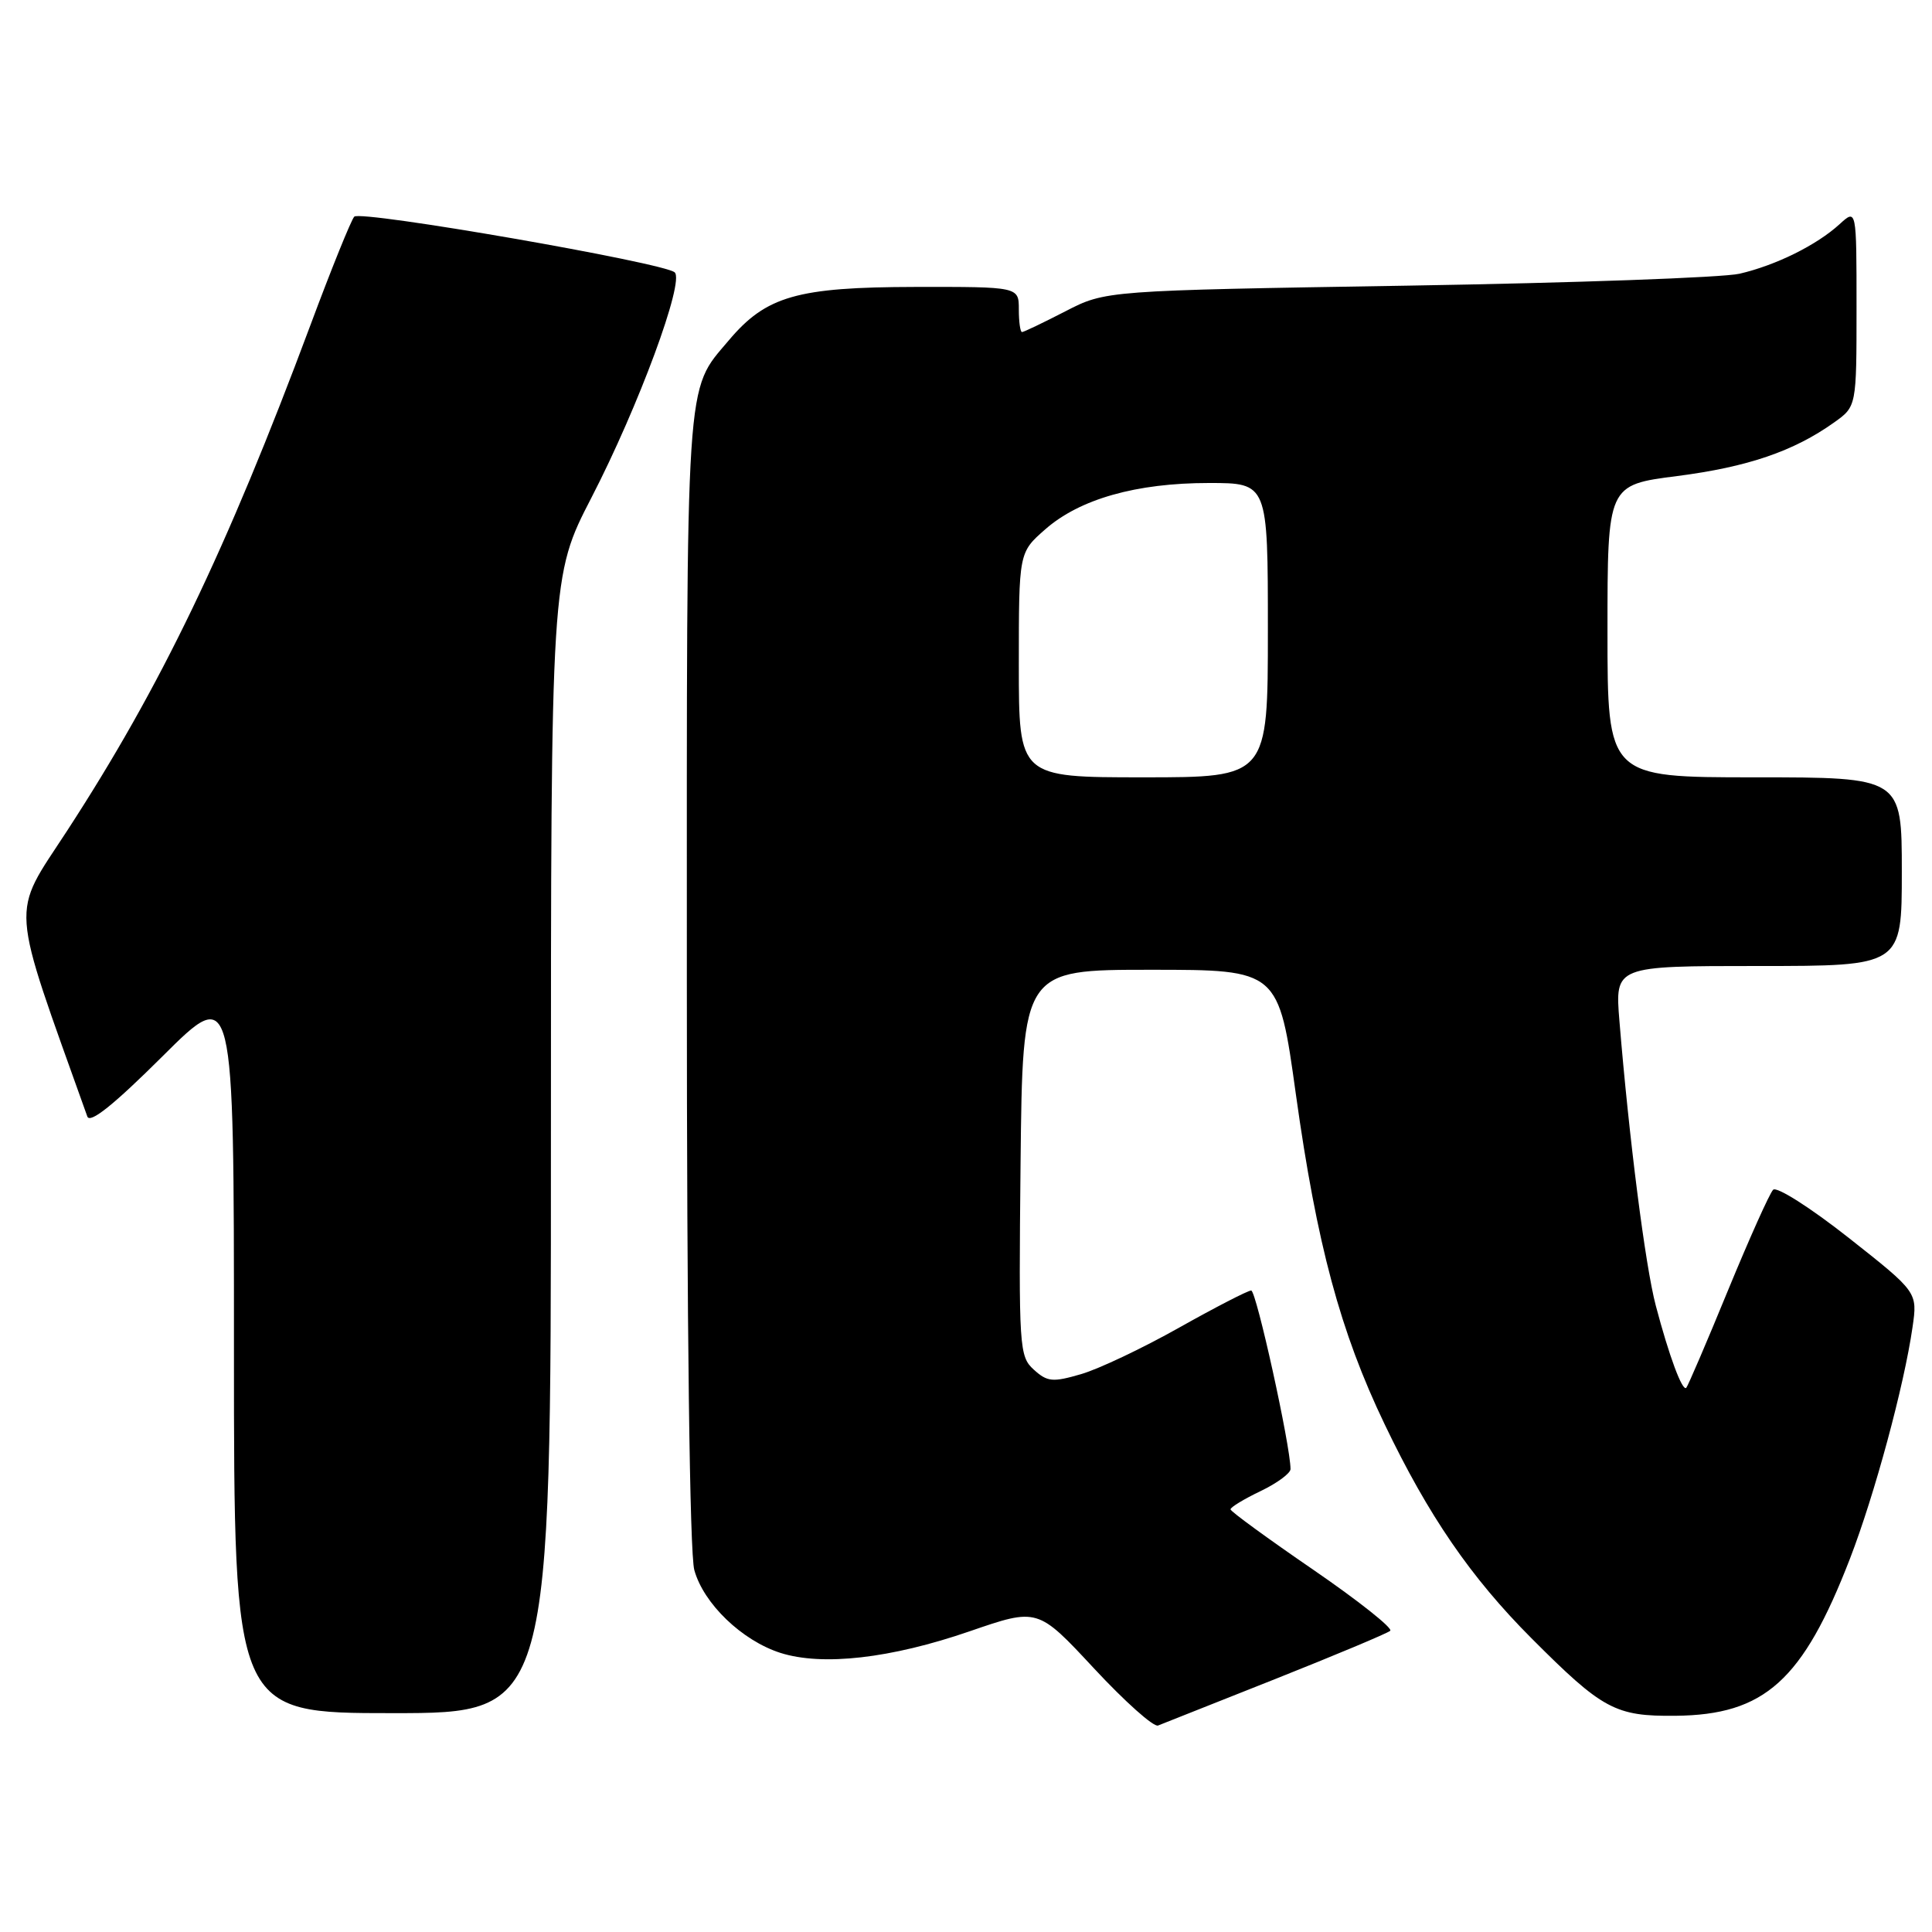 <?xml version="1.0" encoding="UTF-8" standalone="no"?>
<!DOCTYPE svg PUBLIC "-//W3C//DTD SVG 1.1//EN" "http://www.w3.org/Graphics/SVG/1.1/DTD/svg11.dtd" >
<svg xmlns="http://www.w3.org/2000/svg" xmlns:xlink="http://www.w3.org/1999/xlink" version="1.1" viewBox="0 0 256 256">
 <g >
 <path fill="currentColor"
d=" M 169.00 222.47 C 176.97 219.30 183.82 216.43 184.21 216.09 C 184.60 215.76 180.00 212.11 174.00 207.99 C 167.99 203.87 163.07 200.28 163.05 200.00 C 163.04 199.72 164.82 198.64 167.01 197.59 C 169.21 196.54 171.00 195.22 171.00 194.66 C 171.00 191.59 166.46 171.00 165.79 171.00 C 165.35 171.00 161.05 173.22 156.24 175.92 C 151.43 178.63 145.59 181.40 143.25 182.08 C 139.48 183.18 138.78 183.11 136.99 181.49 C 135.05 179.73 134.98 178.65 135.23 154.08 C 135.50 128.50 135.50 128.50 152.46 128.50 C 169.42 128.50 169.42 128.50 171.71 145.00 C 174.49 164.91 177.59 176.46 183.47 188.72 C 189.27 200.84 194.90 209.03 202.93 217.08 C 212.36 226.53 214.03 227.43 222.00 227.35 C 233.82 227.24 238.88 222.69 245.13 206.53 C 248.40 198.06 252.30 183.64 253.42 175.86 C 254.09 171.22 254.09 171.22 244.95 164.01 C 239.90 160.03 235.42 157.18 234.95 157.65 C 234.48 158.12 231.79 164.13 228.96 171.00 C 226.14 177.88 223.65 183.67 223.44 183.89 C 222.92 184.41 221.16 179.68 219.40 173.00 C 218.01 167.75 215.85 150.78 214.58 135.25 C 213.99 128.00 213.99 128.00 232.99 128.00 C 252.00 128.00 252.00 128.00 252.00 115.50 C 252.00 103.00 252.00 103.00 232.50 103.00 C 213.00 103.00 213.00 103.00 213.00 83.63 C 213.00 64.26 213.00 64.26 222.22 63.08 C 231.56 61.88 237.67 59.80 243.04 55.97 C 246.00 53.86 246.00 53.86 246.00 40.76 C 246.00 27.65 246.00 27.65 243.75 29.71 C 240.71 32.48 235.35 35.14 230.50 36.27 C 228.30 36.78 208.50 37.49 186.50 37.85 C 146.50 38.50 146.50 38.50 141.17 41.25 C 138.24 42.76 135.65 44.00 135.42 44.00 C 135.19 44.00 135.00 42.65 135.00 41.00 C 135.00 38.00 135.00 38.00 121.25 38.02 C 105.63 38.05 101.51 39.23 96.56 45.11 C 90.78 51.95 91.00 48.68 91.01 129.72 C 91.01 175.71 91.39 205.86 92.00 208.04 C 93.23 212.50 98.32 217.38 103.39 219.01 C 108.97 220.79 118.03 219.76 128.50 216.15 C 137.50 213.05 137.50 213.05 144.95 221.06 C 149.04 225.46 152.87 228.88 153.45 228.64 C 154.03 228.41 161.03 225.63 169.00 222.47 Z  M 73.00 151.67 C 73.00 76.34 73.00 76.34 78.38 65.92 C 84.62 53.83 90.73 37.29 89.40 36.09 C 88.00 34.81 47.77 27.82 46.94 28.71 C 46.53 29.15 43.91 35.62 41.13 43.09 C 30.01 72.90 21.28 91.05 8.88 110.10 C 1.39 121.60 1.20 118.88 11.57 147.94 C 11.92 148.92 15.06 146.41 21.54 139.96 C 31.00 130.54 31.00 130.54 31.00 178.77 C 31.00 227.00 31.00 227.00 52.00 227.00 C 73.00 227.00 73.00 227.00 73.00 151.67 Z  M 135.00 88.10 C 135.00 73.21 135.00 73.21 138.49 70.15 C 143.07 66.12 150.56 64.00 160.18 64.00 C 168.00 64.00 168.00 64.00 168.00 83.50 C 168.00 103.00 168.00 103.00 151.50 103.00 C 135.00 103.00 135.00 103.00 135.00 88.10 Z "/>
</g>
</svg>